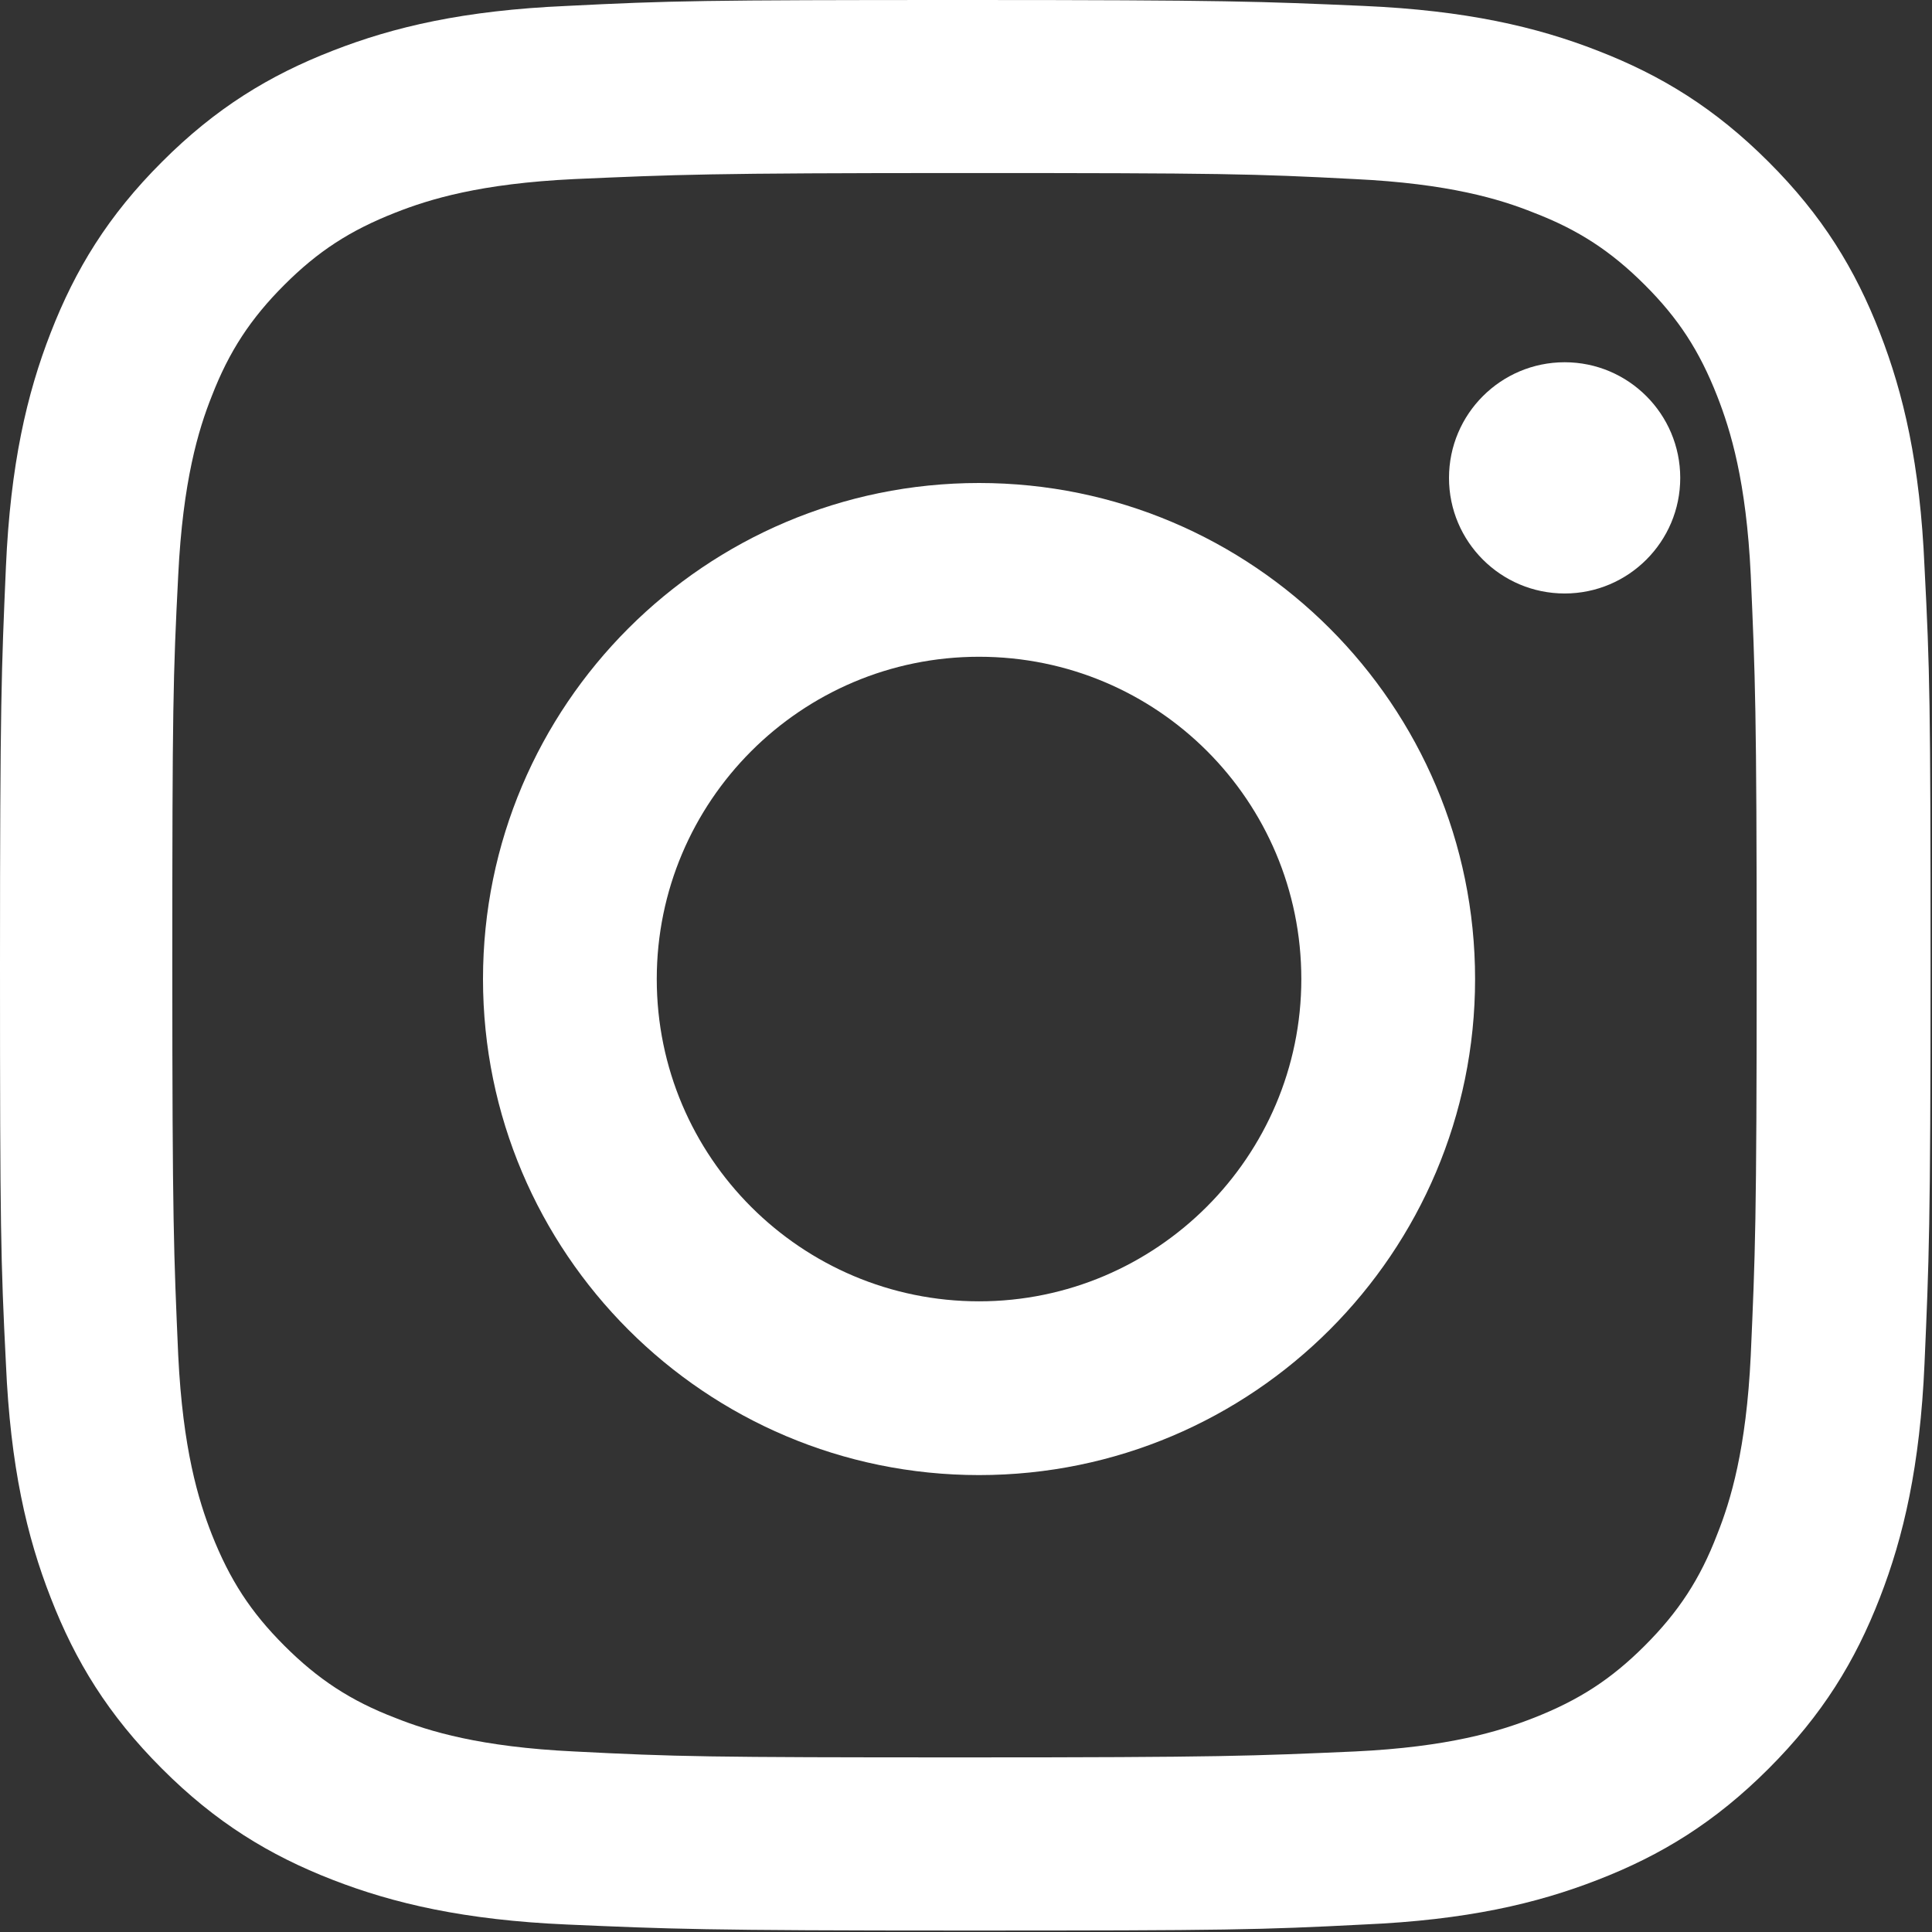 <?xml version="1.0" encoding="utf-8" ?>
<svg xmlns="http://www.w3.org/2000/svg" xmlns:xlink="http://www.w3.org/1999/xlink" width="16" height="16">
	<rect width="100%" height="100%" fill="#333333" stroke="none"/>
	<defs>
		<clipPath id="clip_0">
			<rect x="-377" y="-836" width="1600" height="1635" clip-rule="evenodd"/>
		</clipPath>
	</defs>
	<g clip-path="url(#clip_0)">
		<path fill="rgb(255,255,255)" stroke="none" d="M14.647 1.341C15.092 1.785 15.364 2.23 15.568 2.755C15.765 3.262 15.901 3.842 15.938 4.695C15.982 5.547 15.988 5.819 15.988 7.994C15.988 10.168 15.975 10.44 15.938 11.293C15.901 12.139 15.765 12.726 15.568 13.232C15.364 13.758 15.092 14.202 14.647 14.647C14.202 15.092 13.758 15.364 13.232 15.568C12.726 15.765 12.145 15.901 11.293 15.938C10.44 15.982 10.168 15.988 7.994 15.988C5.819 15.988 5.547 15.975 4.695 15.938C3.849 15.901 3.262 15.765 2.755 15.568C2.23 15.364 1.785 15.092 1.341 14.647C0.896 14.202 0.624 13.758 0.42 13.232C0.222 12.726 0.086 12.145 0.049 11.293C0.006 10.44 0 10.168 0 7.994C0 5.819 0.012 5.547 0.049 4.695C0.086 3.849 0.222 3.262 0.42 2.755C0.624 2.23 0.896 1.785 1.341 1.341C1.785 0.896 2.23 0.624 2.755 0.42C3.262 0.222 3.842 0.086 4.695 0.049C5.547 0.006 5.819 0 7.994 0C10.168 0 10.44 0.012 11.293 0.049C12.139 0.086 12.726 0.222 13.232 0.42C13.758 0.624 14.202 0.896 14.647 1.341ZM14.221 12.707C14.332 12.429 14.462 12.003 14.499 11.225C14.536 10.385 14.548 10.125 14.548 7.994C14.548 5.863 14.536 5.609 14.499 4.763C14.462 3.985 14.332 3.564 14.221 3.28C14.073 2.903 13.9 2.638 13.622 2.36C13.344 2.082 13.072 1.903 12.701 1.761C12.423 1.649 11.997 1.52 11.219 1.483C10.378 1.439 10.119 1.433 7.988 1.433C5.856 1.433 5.603 1.446 4.757 1.483C3.978 1.52 3.558 1.649 3.274 1.761C2.897 1.909 2.632 2.082 2.354 2.36C2.076 2.638 1.897 2.91 1.754 3.28C1.643 3.558 1.514 3.985 1.476 4.763C1.433 5.603 1.427 5.863 1.427 7.994C1.427 10.125 1.439 10.378 1.476 11.225C1.514 12.003 1.643 12.423 1.754 12.707C1.903 13.084 2.076 13.35 2.354 13.628C2.632 13.906 2.903 14.085 3.274 14.227C3.552 14.338 3.978 14.468 4.757 14.505C5.597 14.548 5.85 14.554 7.988 14.554C10.125 14.554 10.372 14.542 11.219 14.505C11.997 14.468 12.417 14.338 12.701 14.227C13.078 14.079 13.344 13.906 13.622 13.628C13.9 13.35 14.079 13.078 14.221 12.707Z" fill-rule="evenodd"/>
	</g>
	<defs>
		<clipPath id="clip_1">
			<rect x="-377" y="-836" width="1600" height="1635" clip-rule="evenodd"/>
		</clipPath>
	</defs>
	<g clip-path="url(#clip_1)">
		<path fill="rgb(255,255,255)" stroke="none" transform="translate(4 4)" d="M0 4.108C0 1.841 1.841 0 4.108 0C6.375 0 8.216 1.841 8.216 4.108C8.216 6.375 6.375 8.216 4.108 8.216C1.841 8.216 0 6.375 0 4.108ZM1.439 4.108C1.439 5.585 2.638 6.777 4.108 6.777C5.578 6.777 6.777 5.578 6.777 4.108C6.777 2.632 5.585 1.439 4.108 1.439C2.632 1.439 1.439 2.638 1.439 4.108Z" fill-rule="evenodd"/>
	</g>
	<defs>
		<clipPath id="clip_2">
			<rect x="-377" y="-836" width="1600" height="1635" clip-rule="evenodd"/>
		</clipPath>
	</defs>
	<g clip-path="url(#clip_2)">
		<path fill="rgb(255,255,255)" stroke="none" transform="translate(12 3)" d="M0.958 1.915C1.486 1.915 1.915 1.486 1.915 0.958C1.915 0.429 1.486 0 0.958 0C0.429 0 0 0.429 0 0.958C0 1.486 0.429 1.915 0.958 1.915Z"/>
	</g>
</svg>
